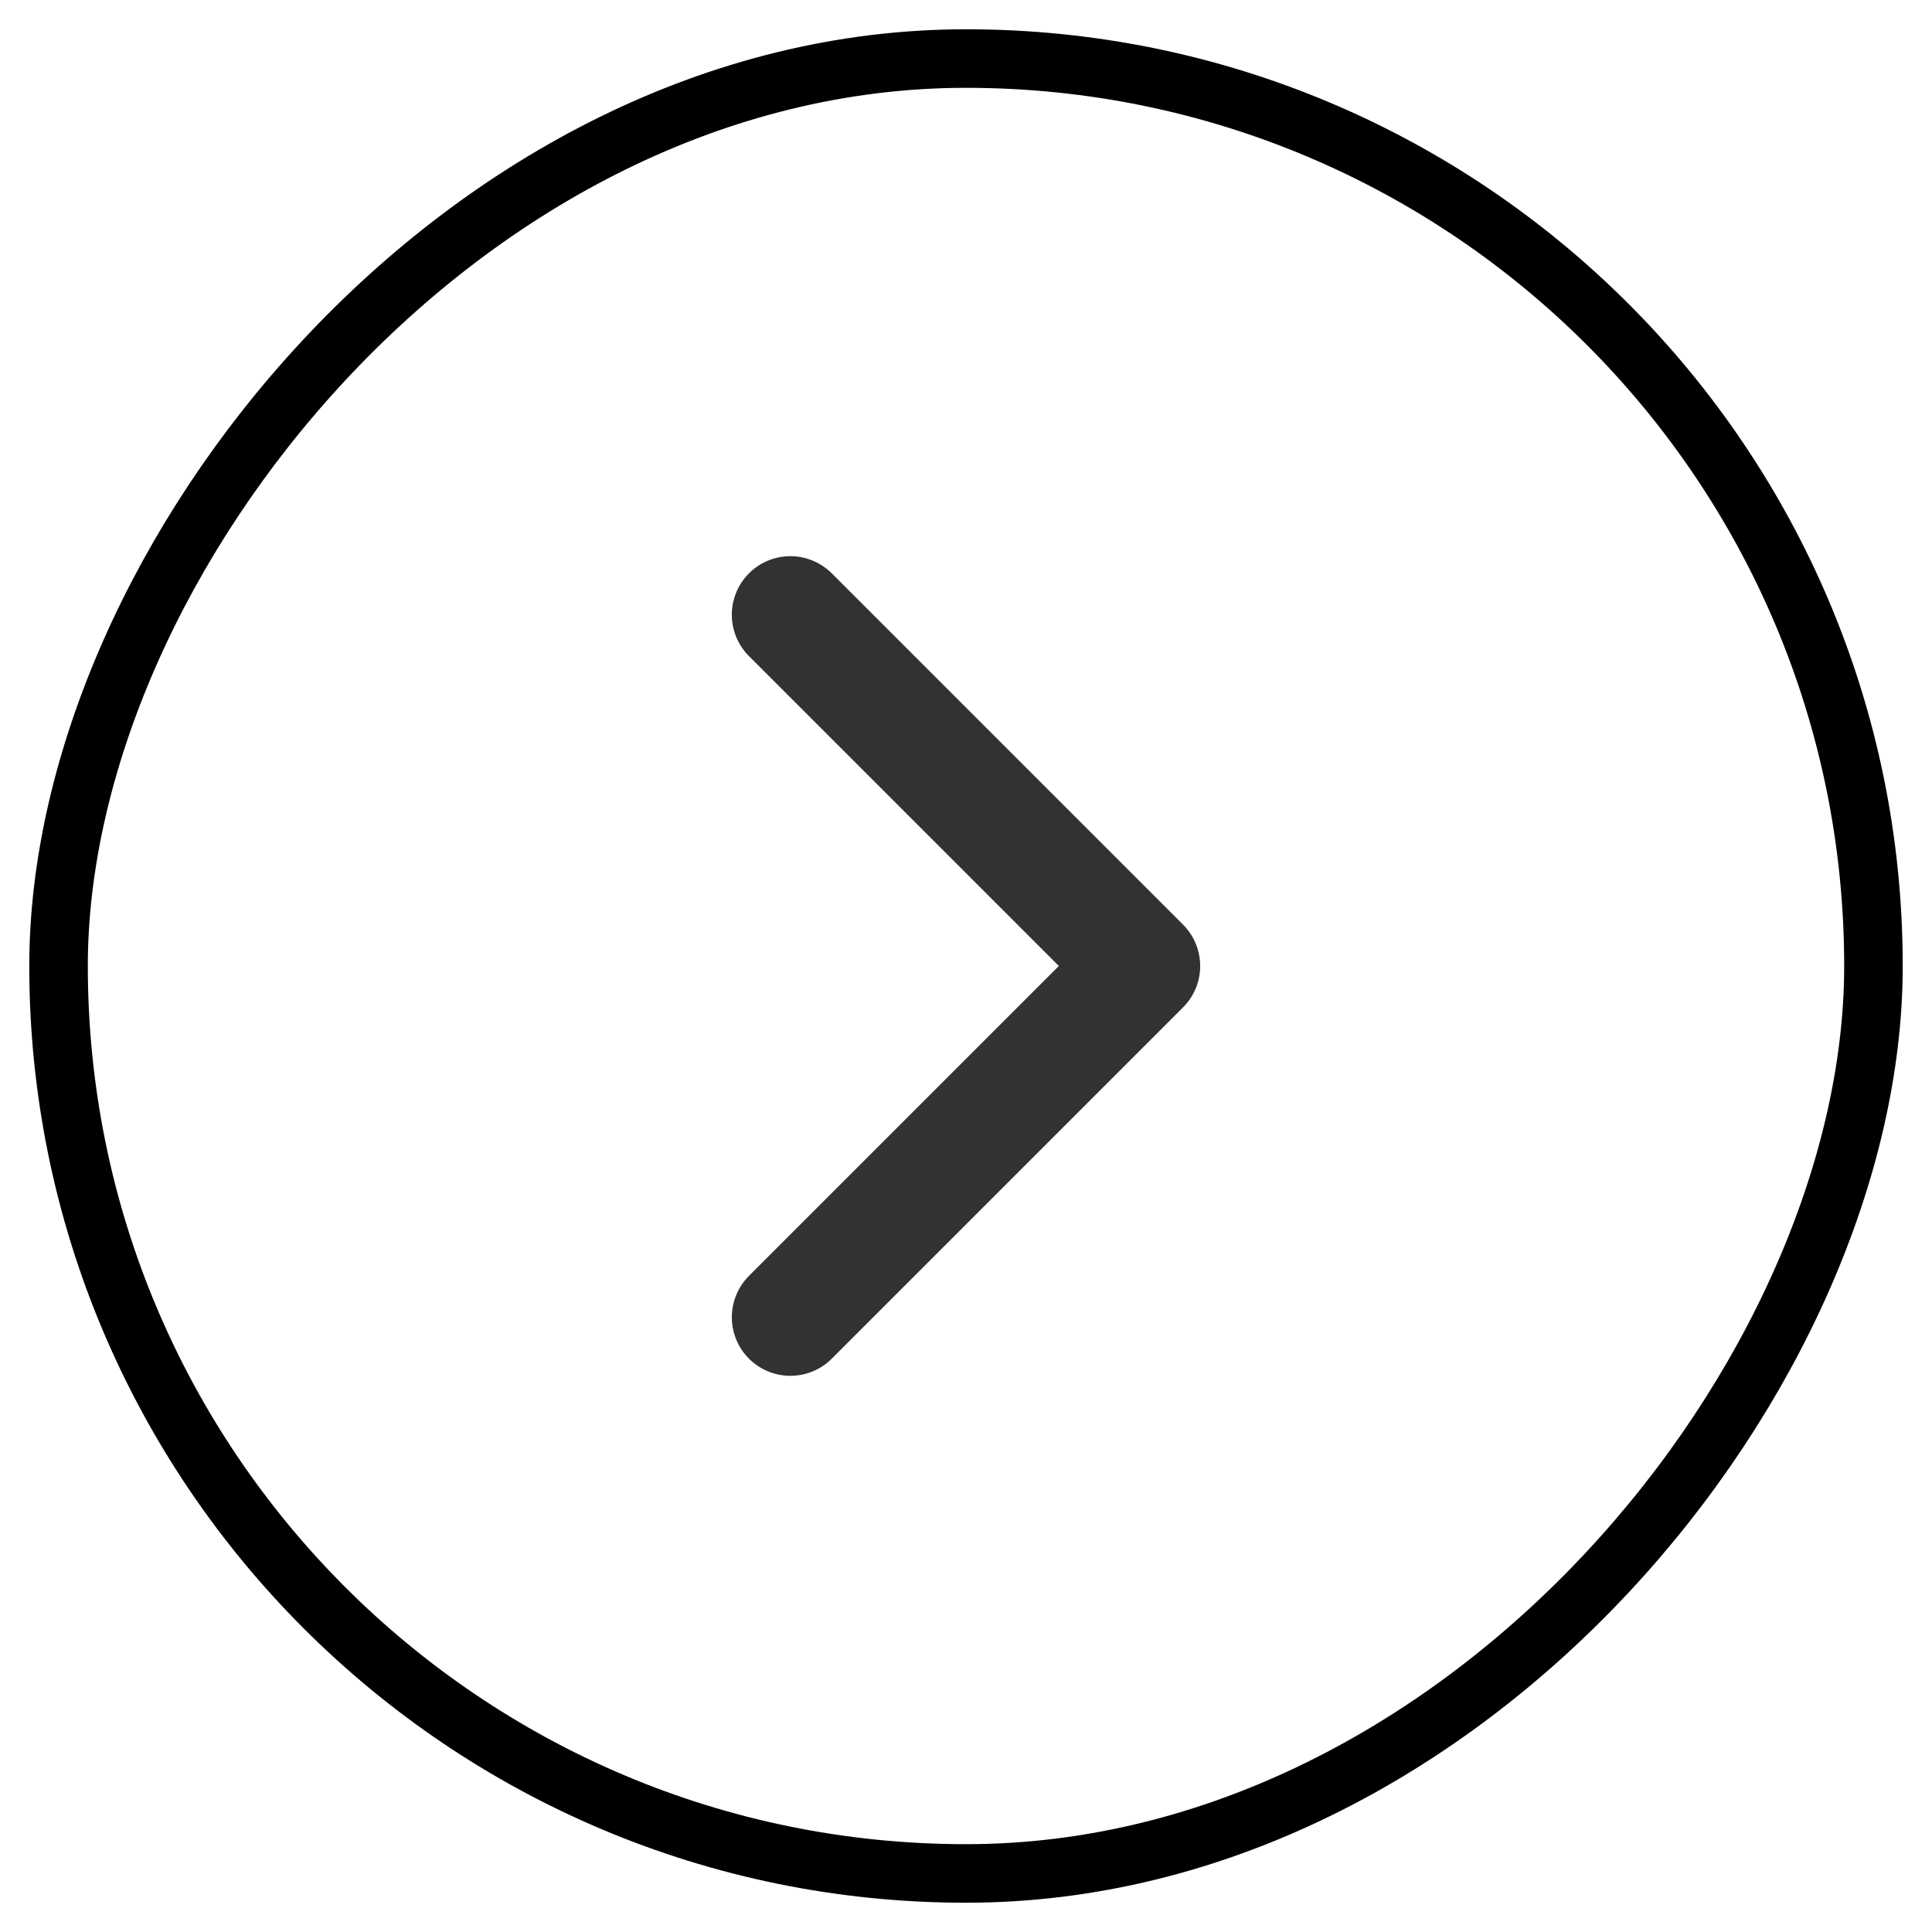 <svg width="33" height="33" viewBox="0 0 33 33" fill="none" xmlns="http://www.w3.org/2000/svg">
<rect x="-0.5" y="0.5" width="31" height="31" rx="15.5" transform="matrix(-1 0 0 1 31.5 0.5)" stroke="black"/>
<path d="M13.5 22.5L19.5 16.5L13.5 10.5" stroke="#323232" stroke-width="2" stroke-linecap="round" stroke-linejoin="round"/>
</svg>
